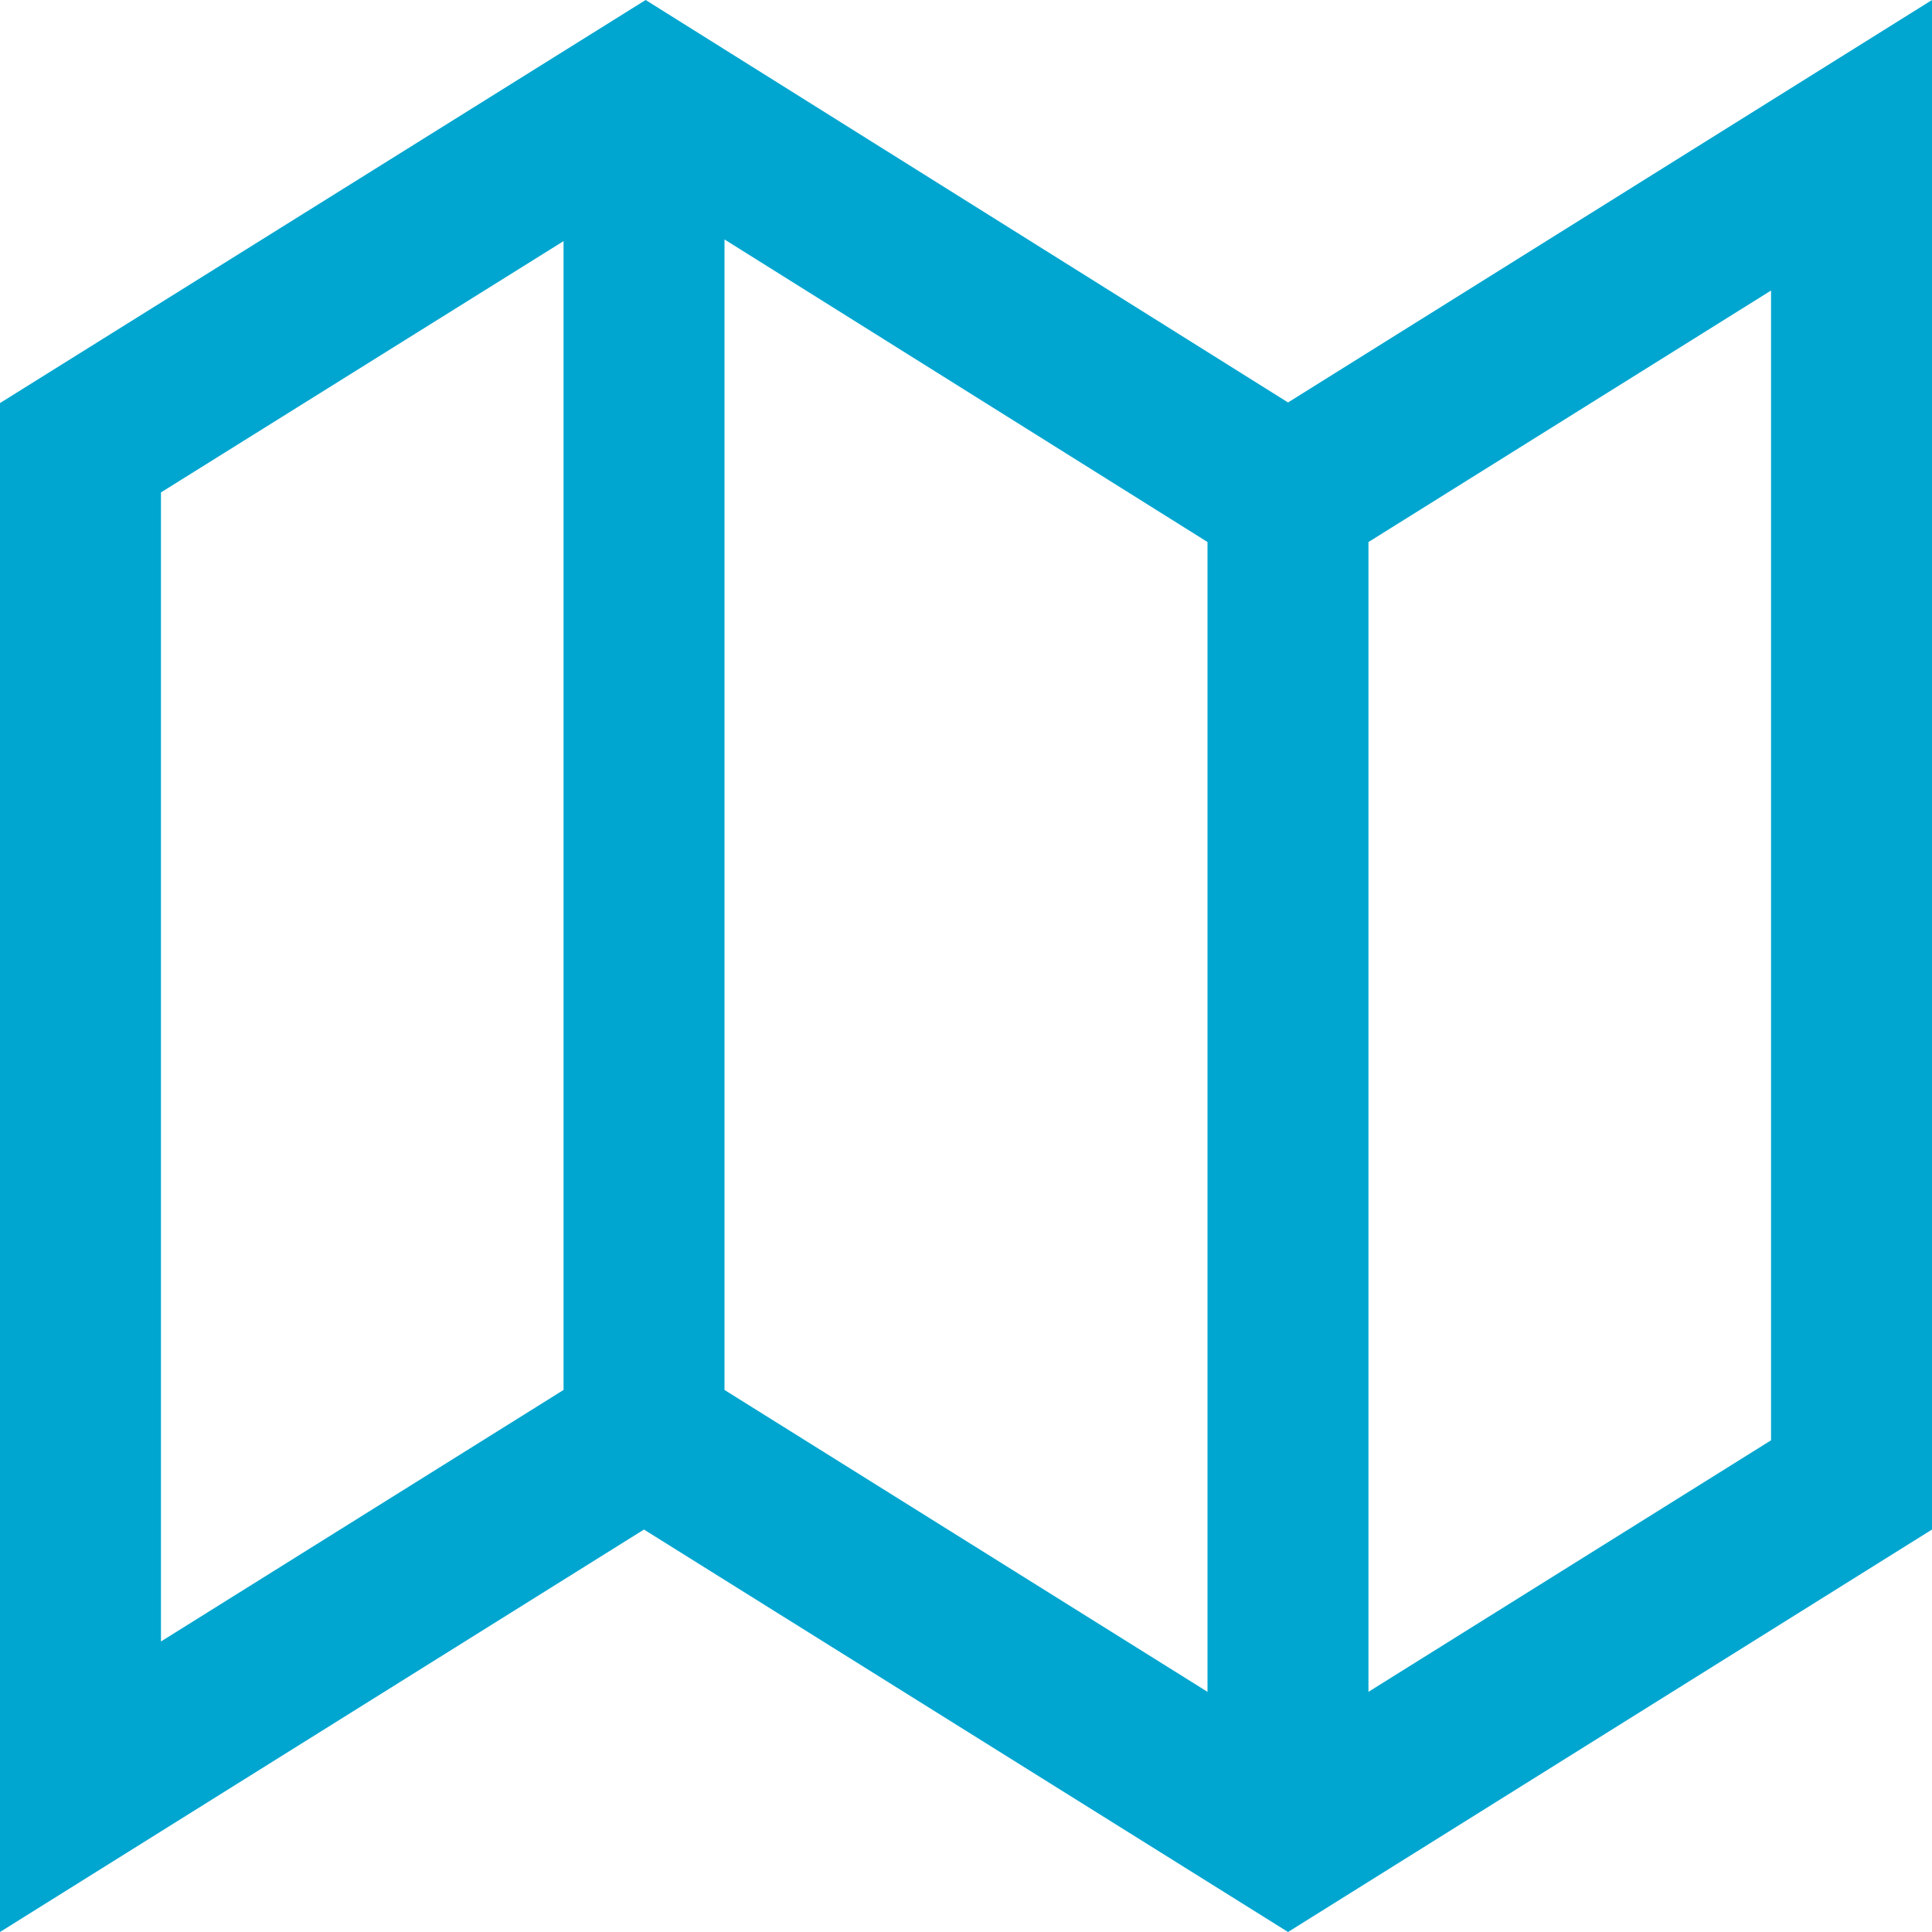 <svg width="16" height="16" viewBox="0 0 16 16" fill="none" xmlns="http://www.w3.org/2000/svg">
<path d="M10.667 3.333L5.347 0L0 3.338V16L5.333 12.667L10.667 16L16 12.667V0L10.667 3.333ZM1.333 13.594V4.078L4.667 1.997V11.511L4.627 11.536L1.333 13.594ZM6 11.511V1.983L9.959 4.463L10 4.489V14.011L6.04 11.536L6 11.511ZM14.667 11.928L11.333 14.011V4.489L11.373 4.464L14.667 2.406V11.928Z" fill="#00A6D0"/>
</svg>
